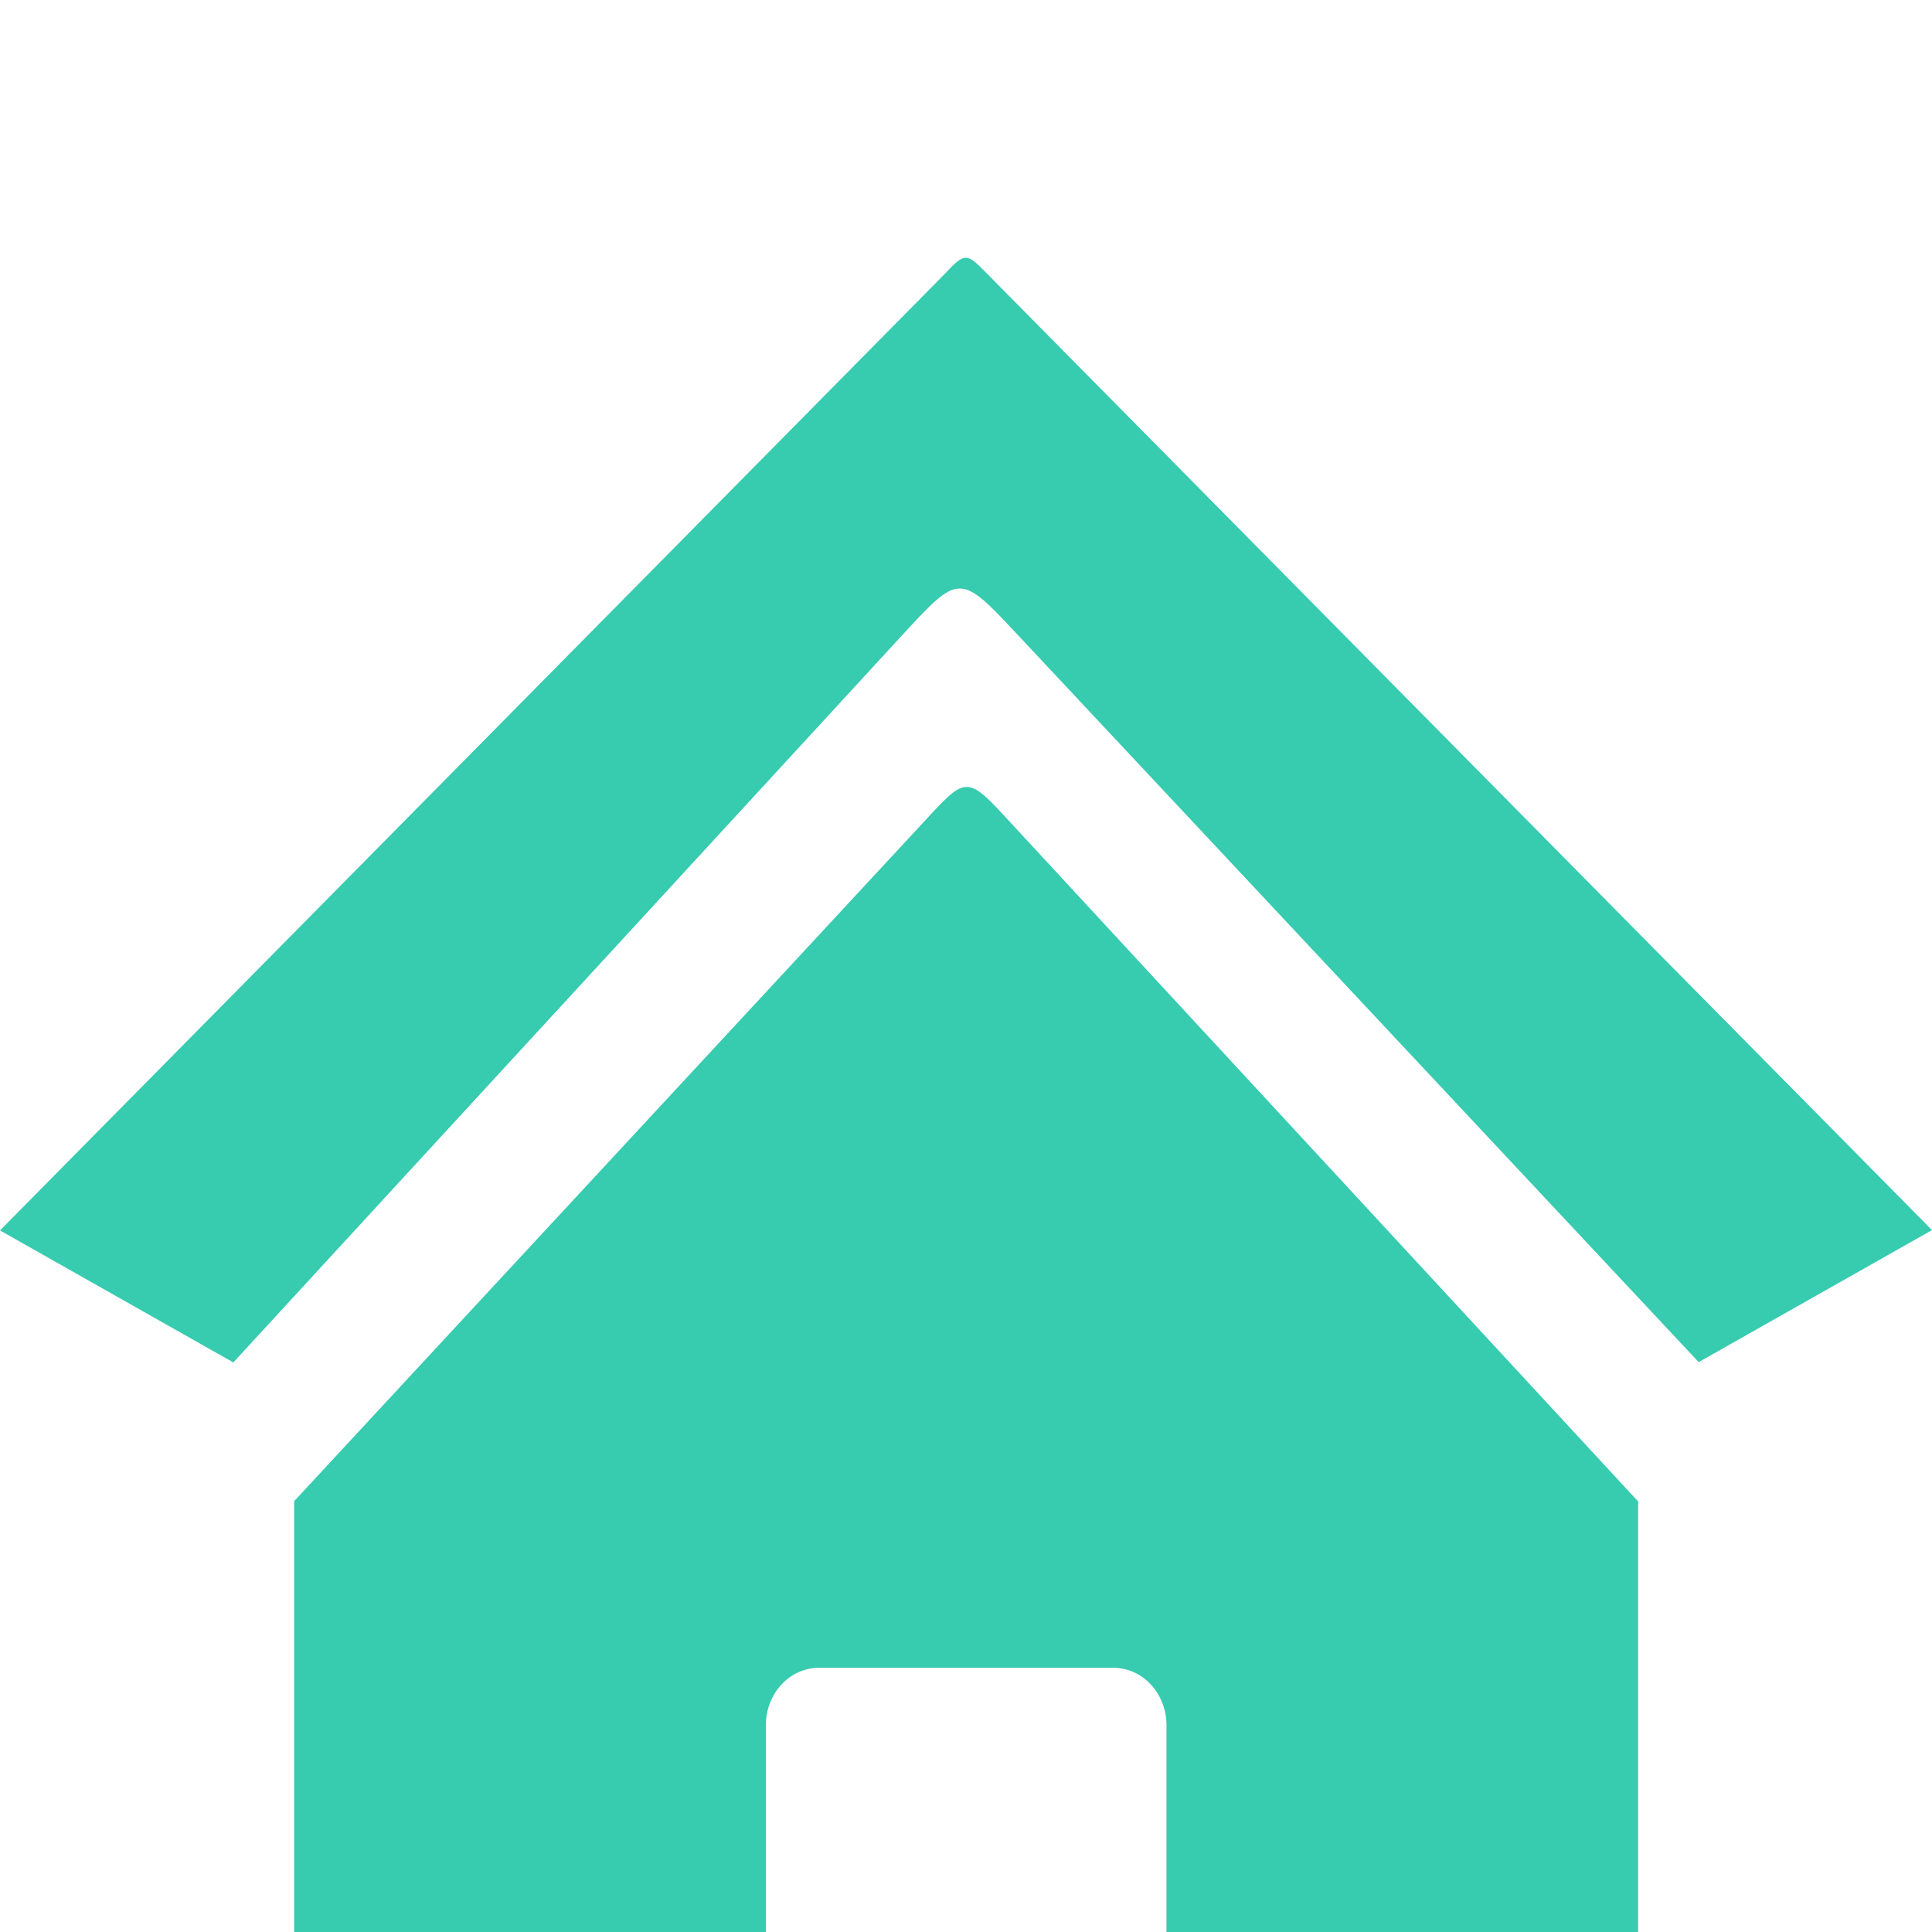 <svg width="30" height="30" viewBox="0 0 30 30" fill="none" xmlns="http://www.w3.org/2000/svg">
<g clip-path="url(#clip0_193_97)" filter="url(#filter0_i_193_97)">
<path fill-rule="evenodd" clip-rule="evenodd" d="M4.563 19.315L14.448 8.651C14.971 8.088 15.037 8.064 15.579 8.651L25.437 19.315V30.01H18.113V22.784C18.112 22.549 18.025 22.324 17.871 22.158C17.717 21.991 17.508 21.898 17.29 21.897H12.715C12.497 21.898 12.288 21.991 12.134 22.158C11.98 22.324 11.893 22.549 11.892 22.784V30.01H4.568V19.315H4.563ZM14.69 0.233L0 15.106L3.623 17.156L13.999 5.874C14.888 4.911 14.898 4.89 15.779 5.832L26.377 17.151L30 15.101L15.288 0.21C15.024 -0.053 14.985 -0.088 14.69 0.233Z" fill="#37CBB0"/>
</g>
<defs>
<filter id="filter0_i_193_97" x="0" y="0" width="30" height="34" filterUnits="userSpaceOnUse" color-interpolation-filters="sRGB">
<feFlood flood-opacity="0" result="BackgroundImageFix"/>
<feBlend mode="normal" in="SourceGraphic" in2="BackgroundImageFix" result="shape"/>
<feColorMatrix in="SourceAlpha" type="matrix" values="0 0 0 0 0 0 0 0 0 0 0 0 0 0 0 0 0 0 127 0" result="hardAlpha"/>
<feOffset dy="4"/>
<feGaussianBlur stdDeviation="2"/>
<feComposite in2="hardAlpha" operator="arithmetic" k2="-1" k3="1"/>
<feColorMatrix type="matrix" values="0 0 0 0 0 0 0 0 0 0 0 0 0 0 0 0 0 0 0.25 0"/>
<feBlend mode="normal" in2="shape" result="effect1_innerShadow_193_97"/>
</filter>
<clipPath id="clip0_193_97">
<rect width="30" height="30" fill="white"/>
</clipPath>
</defs>
</svg>
